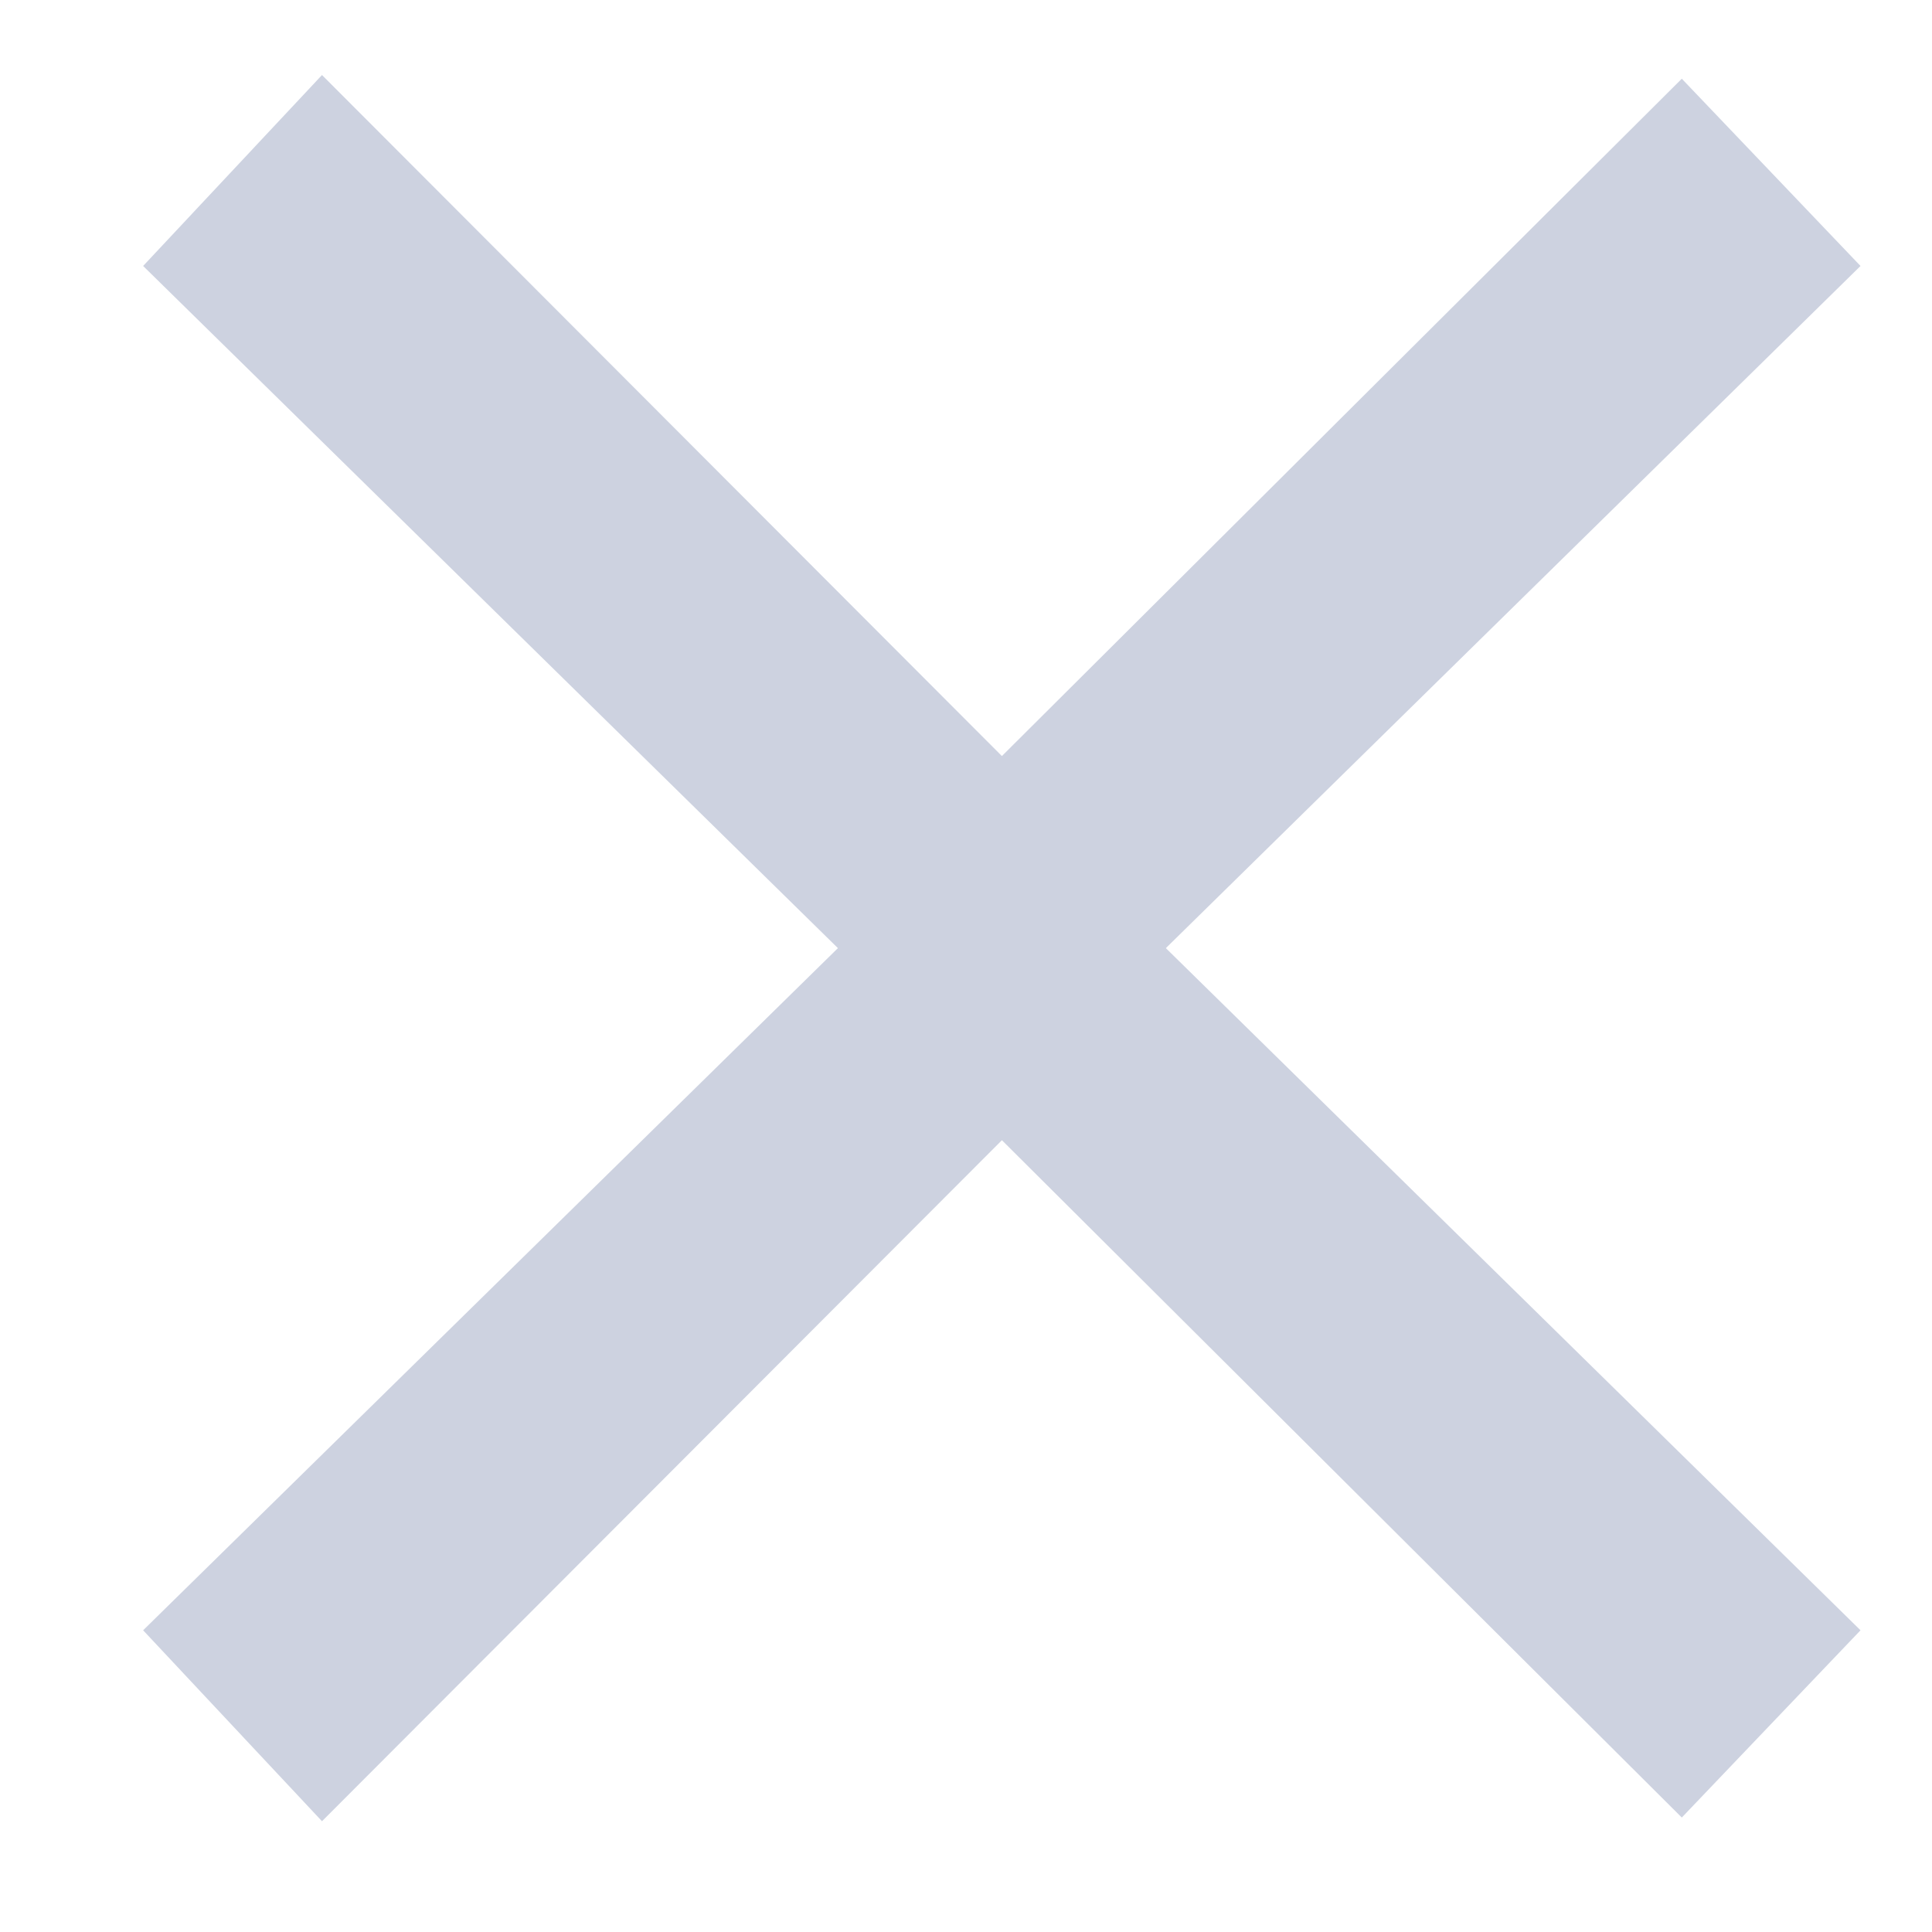 <?xml version="1.0" encoding="UTF-8" standalone="no"?>
<svg width="12px" height="12px" viewBox="0 0 12 12" version="1.1" xmlns="http://www.w3.org/2000/svg" xmlns:xlink="http://www.w3.org/1999/xlink" xmlns:sketch="http://www.bohemiancoding.com/sketch/ns">
    <!-- Generator: Sketch 3.3.3 (12081) - http://www.bohemiancoding.com/sketch -->
    <title>chevron-right copy 2 + chevron-right copy 3</title>
    <desc>Created with Sketch.</desc>
    <defs></defs>
    <g id="Page-1" stroke="none" stroke-width="1" fill="none" fill-rule="evenodd" sketch:type="MSPage">
        <g id="User-Profiles-Detail-Copy" sketch:type="MSArtboardGroup" transform="translate(-208, -99)" fill="#CDD2E0">
            <g id="Users-Copy-2-+-Rectangle-1695-+-User-Profiles-offer-" sketch:type="MSLayerGroup" transform="translate(0, 80)">
                <g id="Users-Copy-2-+-Rectangle-1695" sketch:type="MSShapeGroup">
                    <g id="Users-Copy-2">
                        <g id="chevron-right-copy-2-+-chevron-right-copy-3" transform="translate(208, 19)">
                            <g id="chevron-right-copy-2" transform="translate(6.056, 3.722) rotate(90) translate(-6.056, -3.722) translate(2.556, -1.778)">
                                <path d="M0.244,9.556 L4.474,5.333 L0.267,1.11 L1.43,0 L6.667,5.333 L1.43,10.667 L0.244,9.556 Z" id="Fill-34"></path>
                            </g>
                            <g id="chevron-right-copy-3" transform="translate(6.056, 8.056) scale(1, -1) rotate(90) translate(-6.056, -8.056) translate(2.556, 2.556)">
                                <path d="M0.244,9.556 L4.474,5.333 L0.267,1.11 L1.43,0 L6.667,5.333 L1.43,10.667 L0.244,9.556 Z" id="Fill-34"></path>
                            </g>
                        </g>
                    </g>
                </g>
            </g>
        </g>
    </g>
</svg>